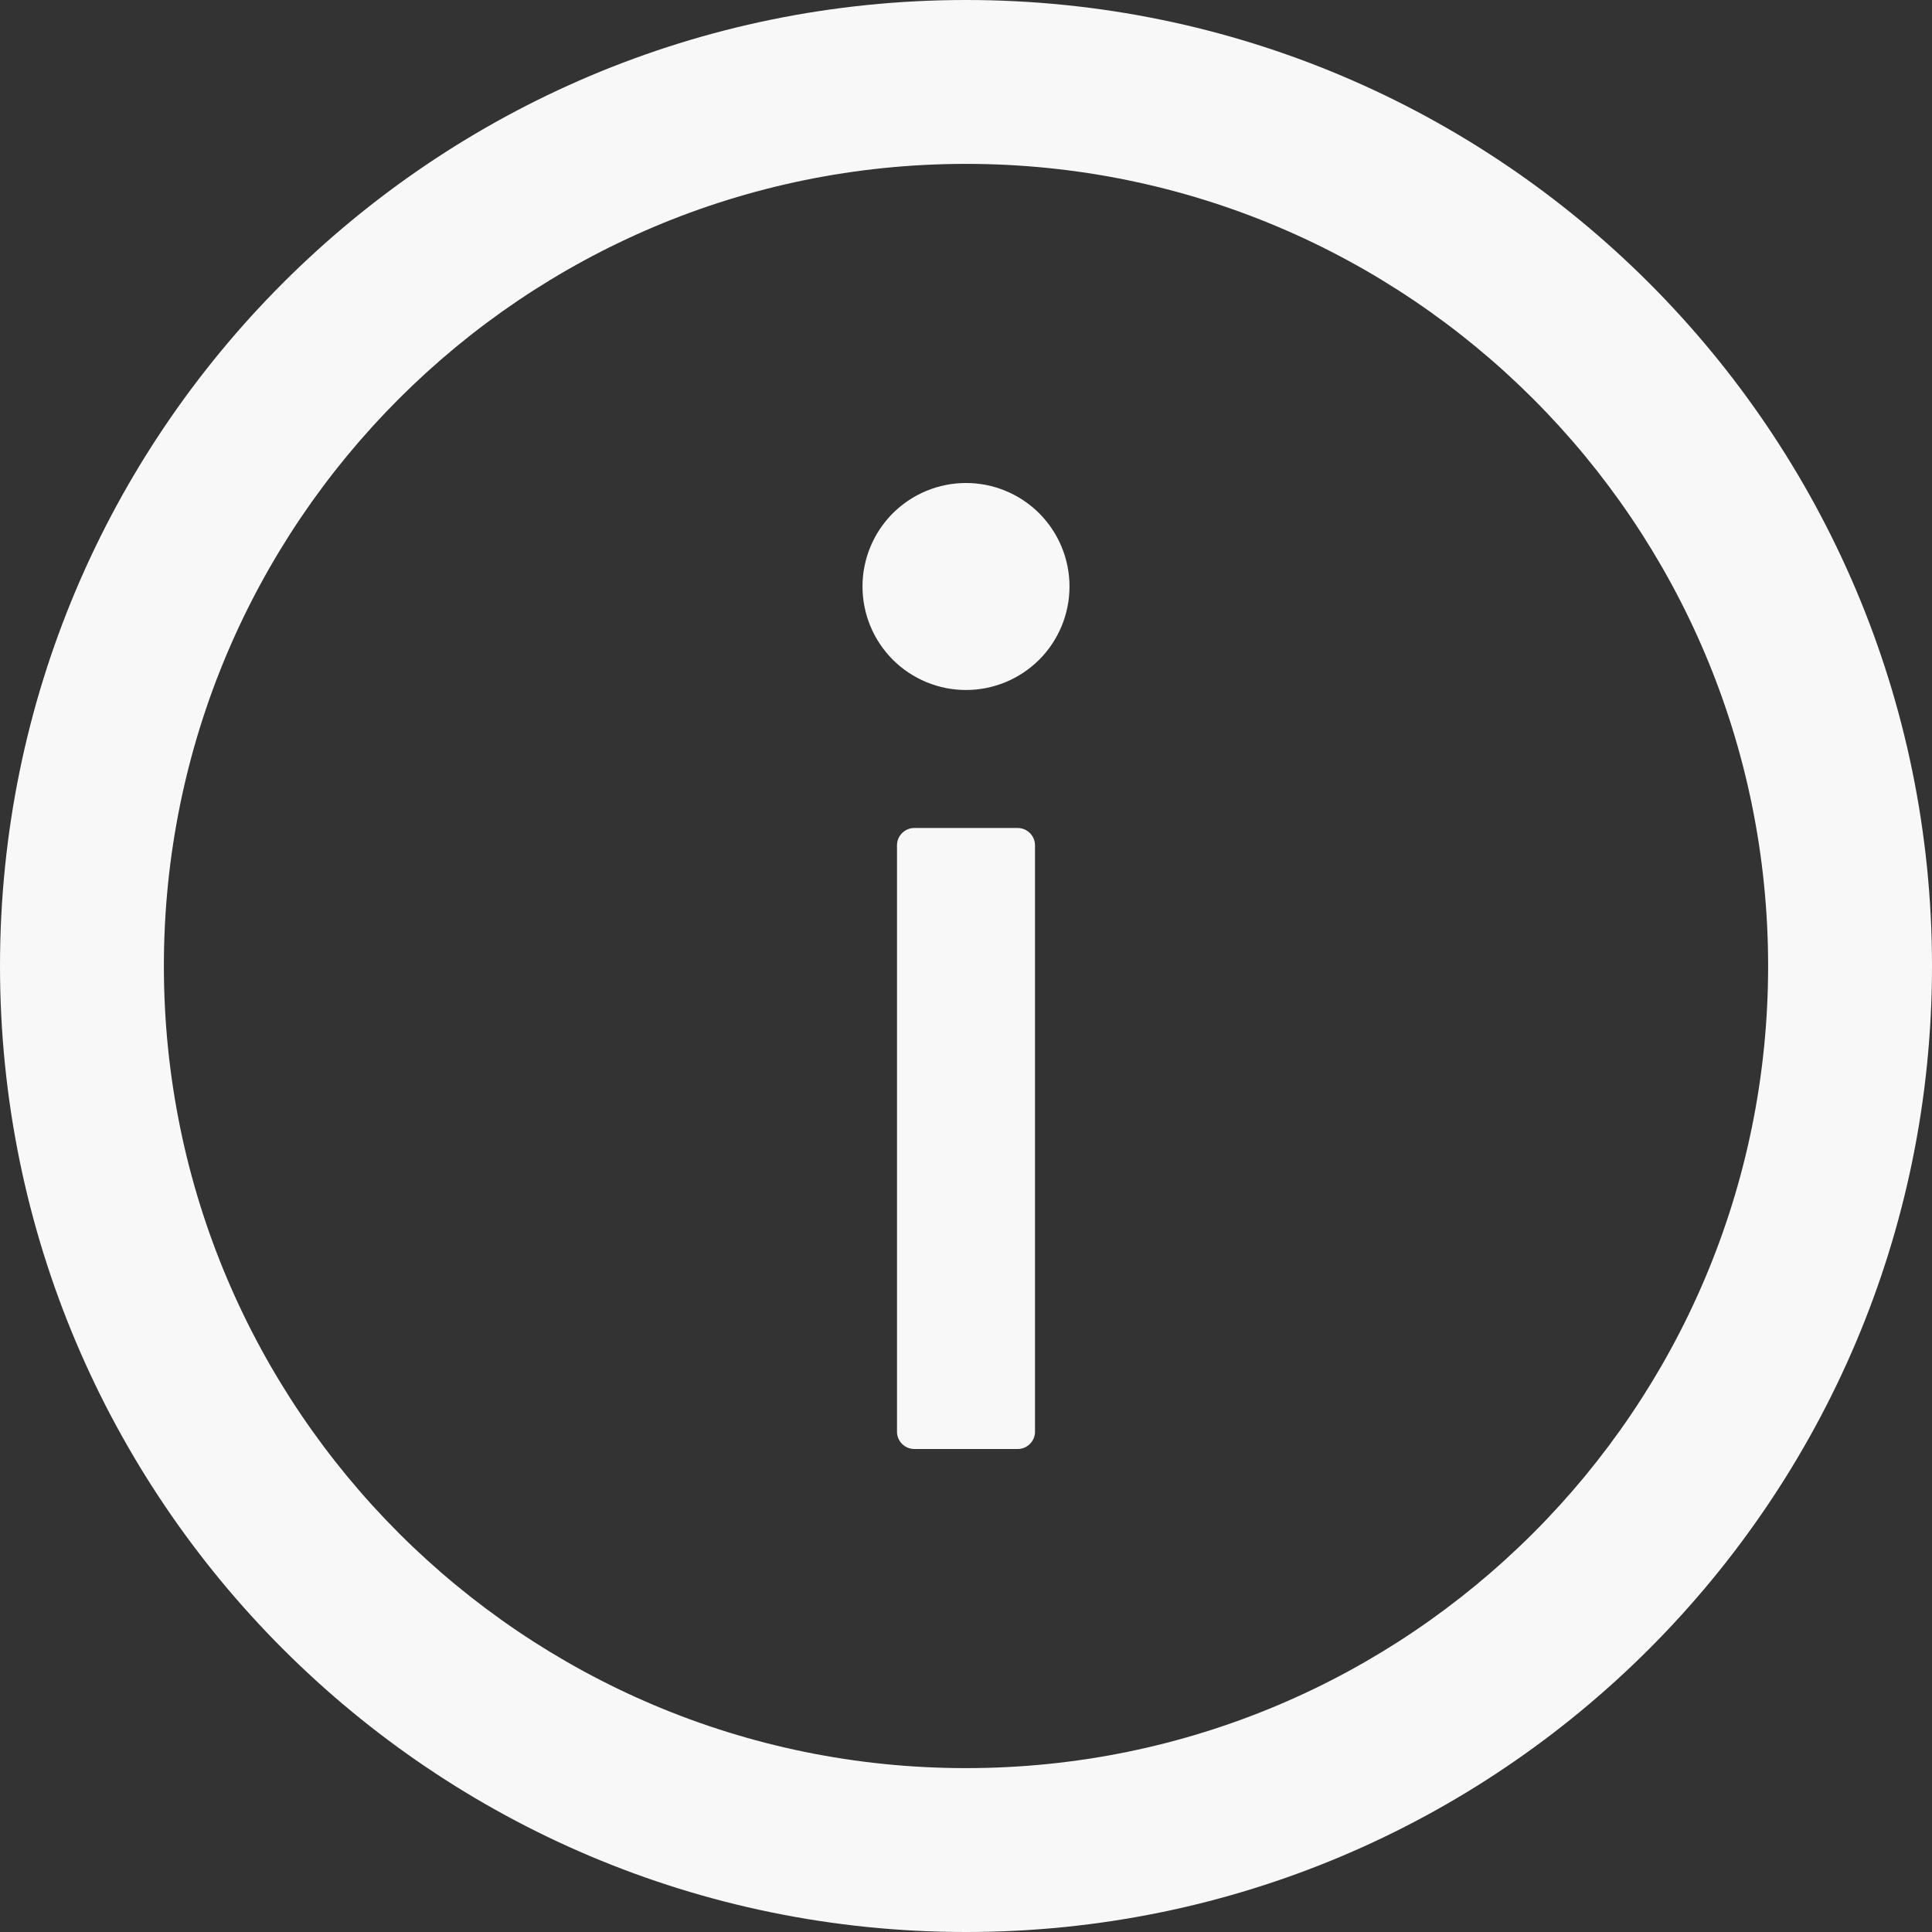 <svg width="28" height="28" viewBox="0 0 28 28" fill="none" xmlns="http://www.w3.org/2000/svg">
<rect x="0" y="0" width="28" height="28" fill="#333333" stroke="none"/>
<path d="M14 0C6.269 0 0 6.269 0 14C0 21.731 6.269 28 14 28C21.731 28 28 21.731 28 14C28 6.269 21.731 0 14 0ZM14 25.625C7.581 25.625 2.375 20.419 2.375 14C2.375 7.581 7.581 2.375 14 2.375C20.419 2.375 25.625 7.581 25.625 14C25.625 20.419 20.419 25.625 14 25.625Z" fill="#F8F8F8"/>
<path d="M12.5 8.5C12.5 8.898 12.658 9.279 12.939 9.561C13.221 9.842 13.602 10 14 10C14.398 10 14.779 9.842 15.061 9.561C15.342 9.279 15.5 8.898 15.5 8.5C15.5 8.102 15.342 7.721 15.061 7.439C14.779 7.158 14.398 7 14 7C13.602 7 13.221 7.158 12.939 7.439C12.658 7.721 12.5 8.102 12.5 8.5ZM14.75 12H13.25C13.113 12 13 12.113 13 12.25V20.75C13 20.887 13.113 21 13.25 21H14.75C14.887 21 15 20.887 15 20.75V12.25C15 12.113 14.887 12 14.75 12Z" fill="#F8F8F8"/>
</svg>
